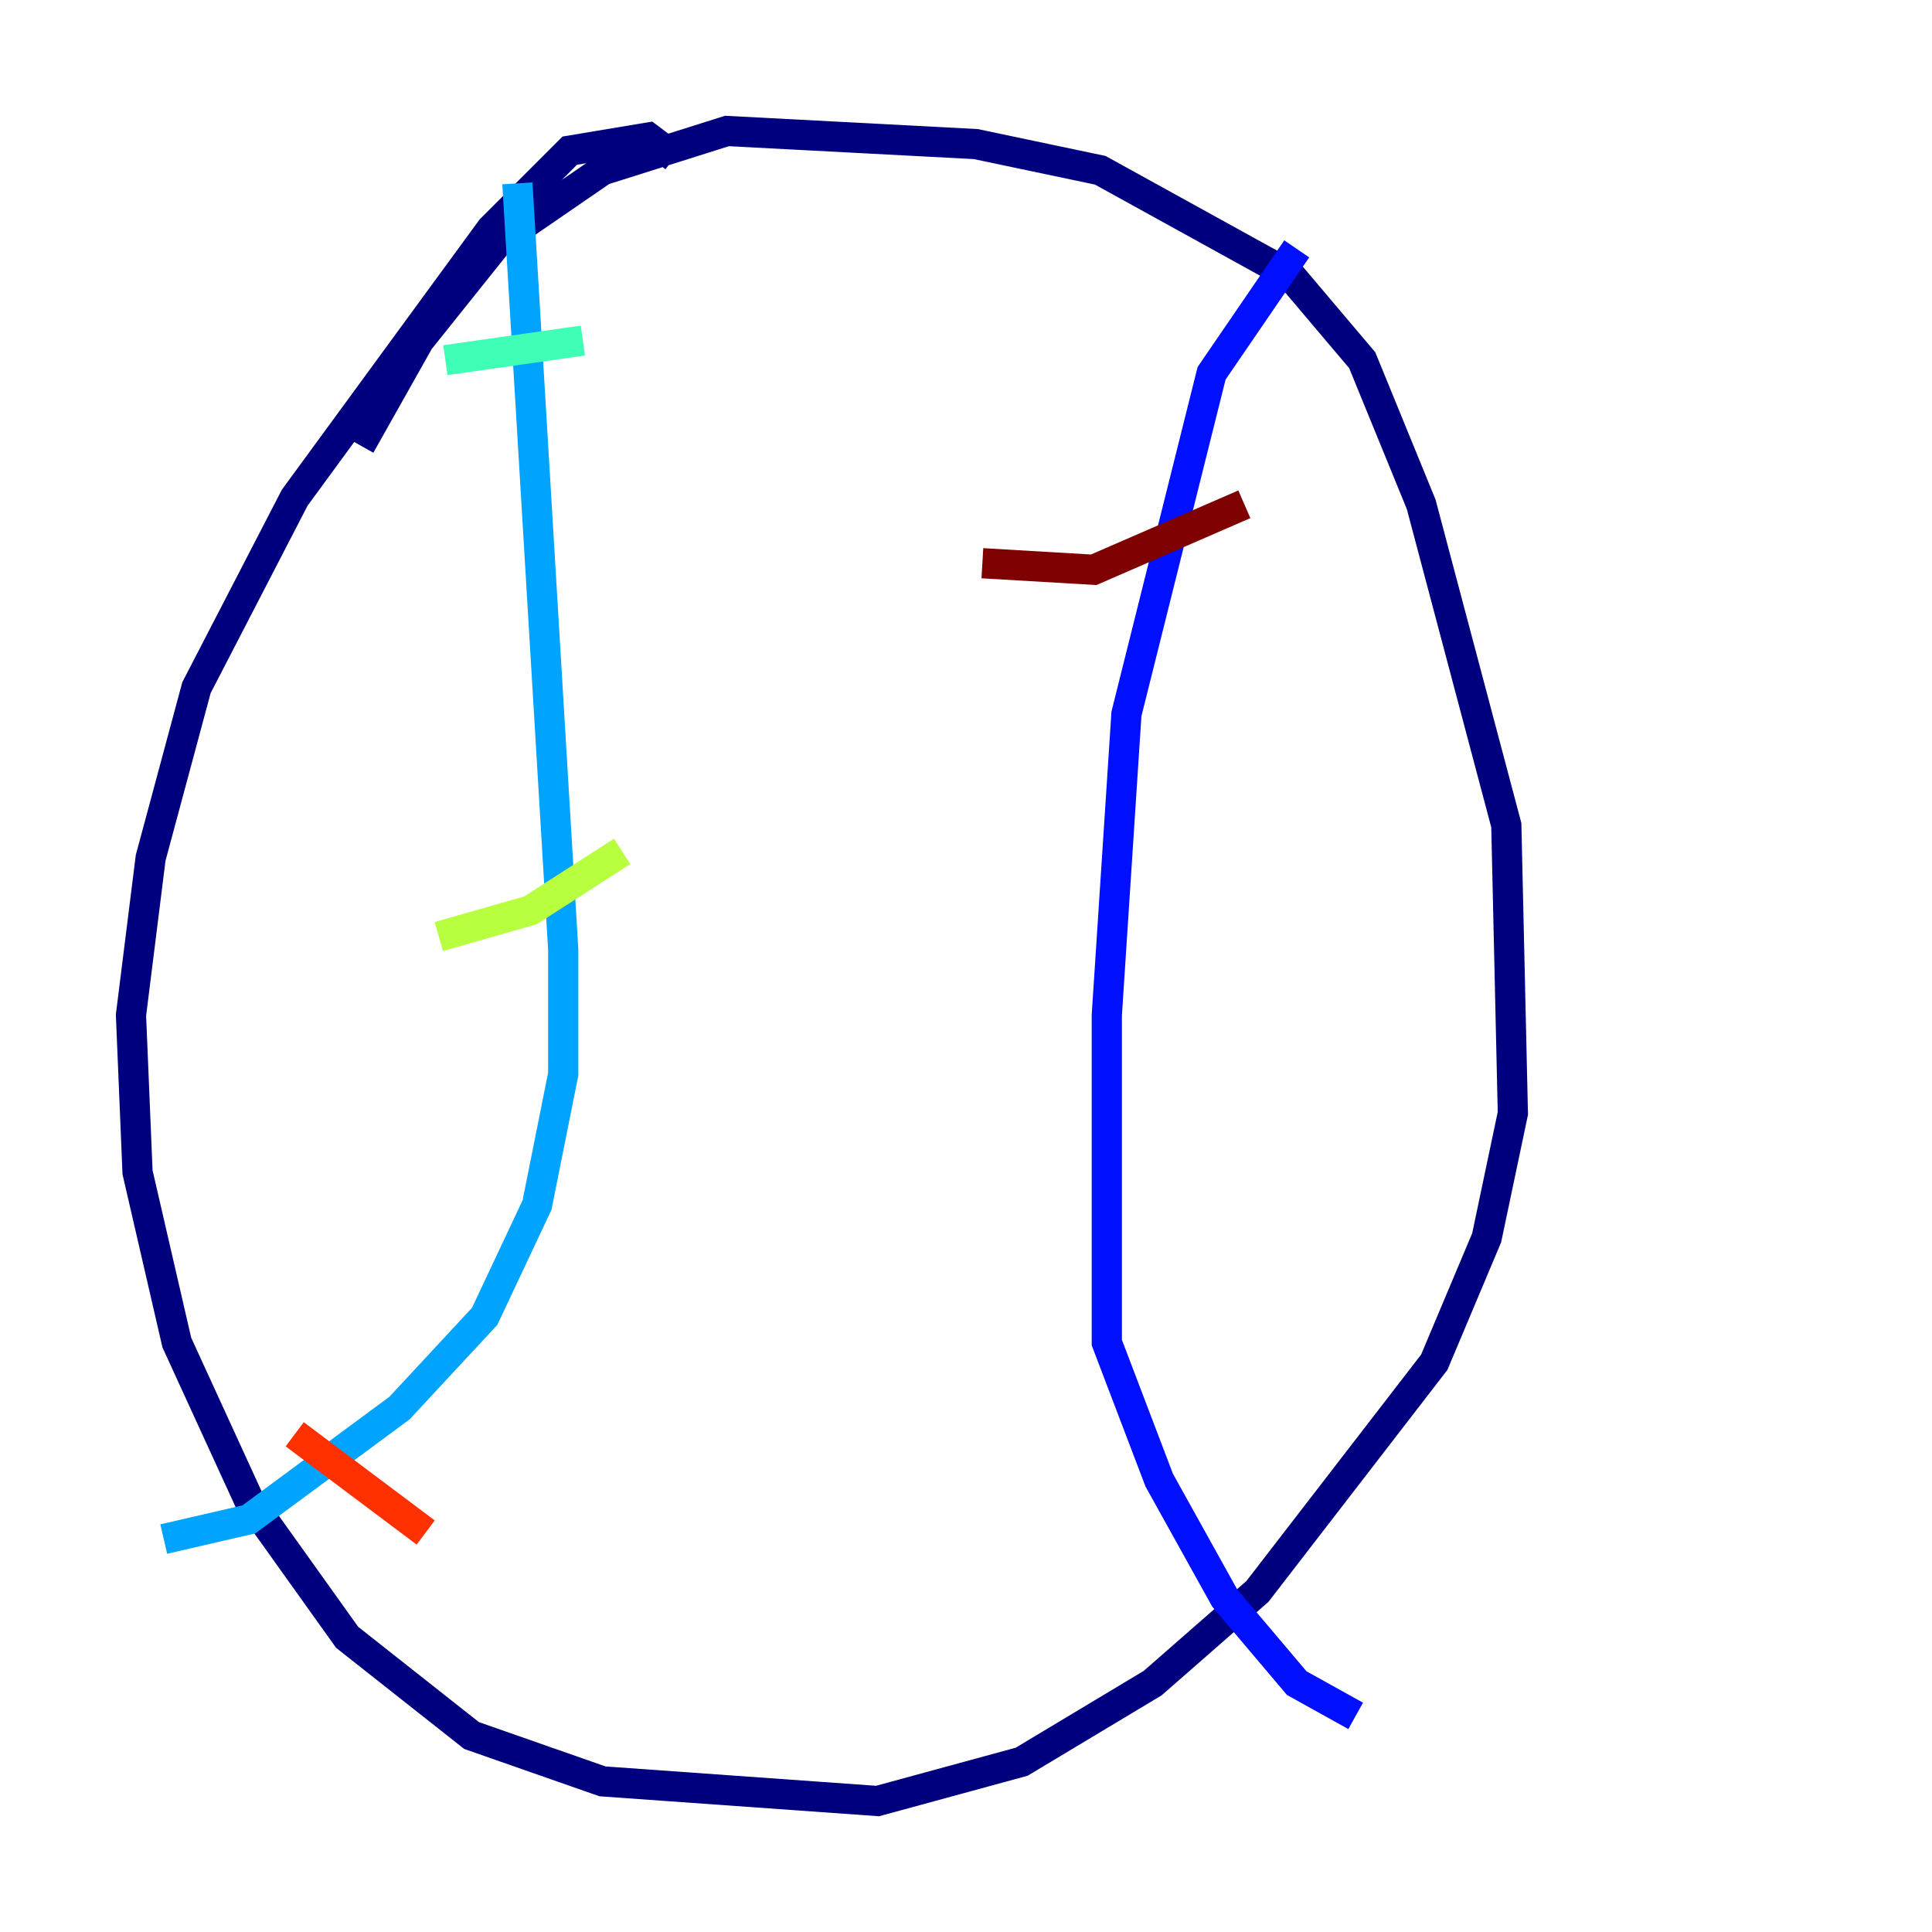 <?xml version="1.0" encoding="utf-8" ?>
<svg baseProfile="tiny" height="128" version="1.2" viewBox="0,0,128,128" width="128" xmlns="http://www.w3.org/2000/svg" xmlns:ev="http://www.w3.org/2001/xml-events" xmlns:xlink="http://www.w3.org/1999/xlink"><defs /><polyline fill="none" points="44.691,10.414 42.956,9.112 37.749,9.98 32.542,15.186 19.525,32.976 13.017,45.559 9.98,56.841 8.678,67.254 9.112,77.668 11.715,88.949 16.488,99.363 22.997,108.475 31.241,114.983 39.919,118.02 58.142,119.322 67.688,116.719 76.366,111.512 83.308,105.437 95.024,90.251 98.495,82.007 100.231,73.763 99.797,54.671 94.156,33.41 90.251,23.864 85.478,18.224 72.895,11.281 64.651,9.546 48.163,8.678 39.919,11.281 32.976,16.054 27.77,22.563 23.864,29.505" stroke="#00007f" stroke-width="2" /><polyline fill="none" points="85.912,16.488 80.271,24.732 74.63,47.295 73.329,67.254 73.329,88.949 76.8,98.061 81.139,105.871 85.912,111.512 89.817,113.681" stroke="#0010ff" stroke-width="2" /><polyline fill="none" points="34.278,12.149 37.315,62.915 37.315,71.159 35.58,79.837 32.108,87.214 26.468,93.288 16.488,100.664 10.848,101.966" stroke="#00a4ff" stroke-width="2" /><polyline fill="none" points="29.505,23.864 38.617,22.563" stroke="#3fffb7" stroke-width="2" /><polyline fill="none" points="29.071,62.047 35.146,60.312 41.22,56.407" stroke="#b7ff3f" stroke-width="2" /><polyline fill="none" points="32.108,84.176 32.108,84.176" stroke="#ffb900" stroke-width="2" /><polyline fill="none" points="19.525,95.024 28.203,101.532" stroke="#ff3000" stroke-width="2" /><polyline fill="none" points="65.085,37.315 72.461,37.749 82.441,33.41" stroke="#7f0000" stroke-width="2" /></svg>